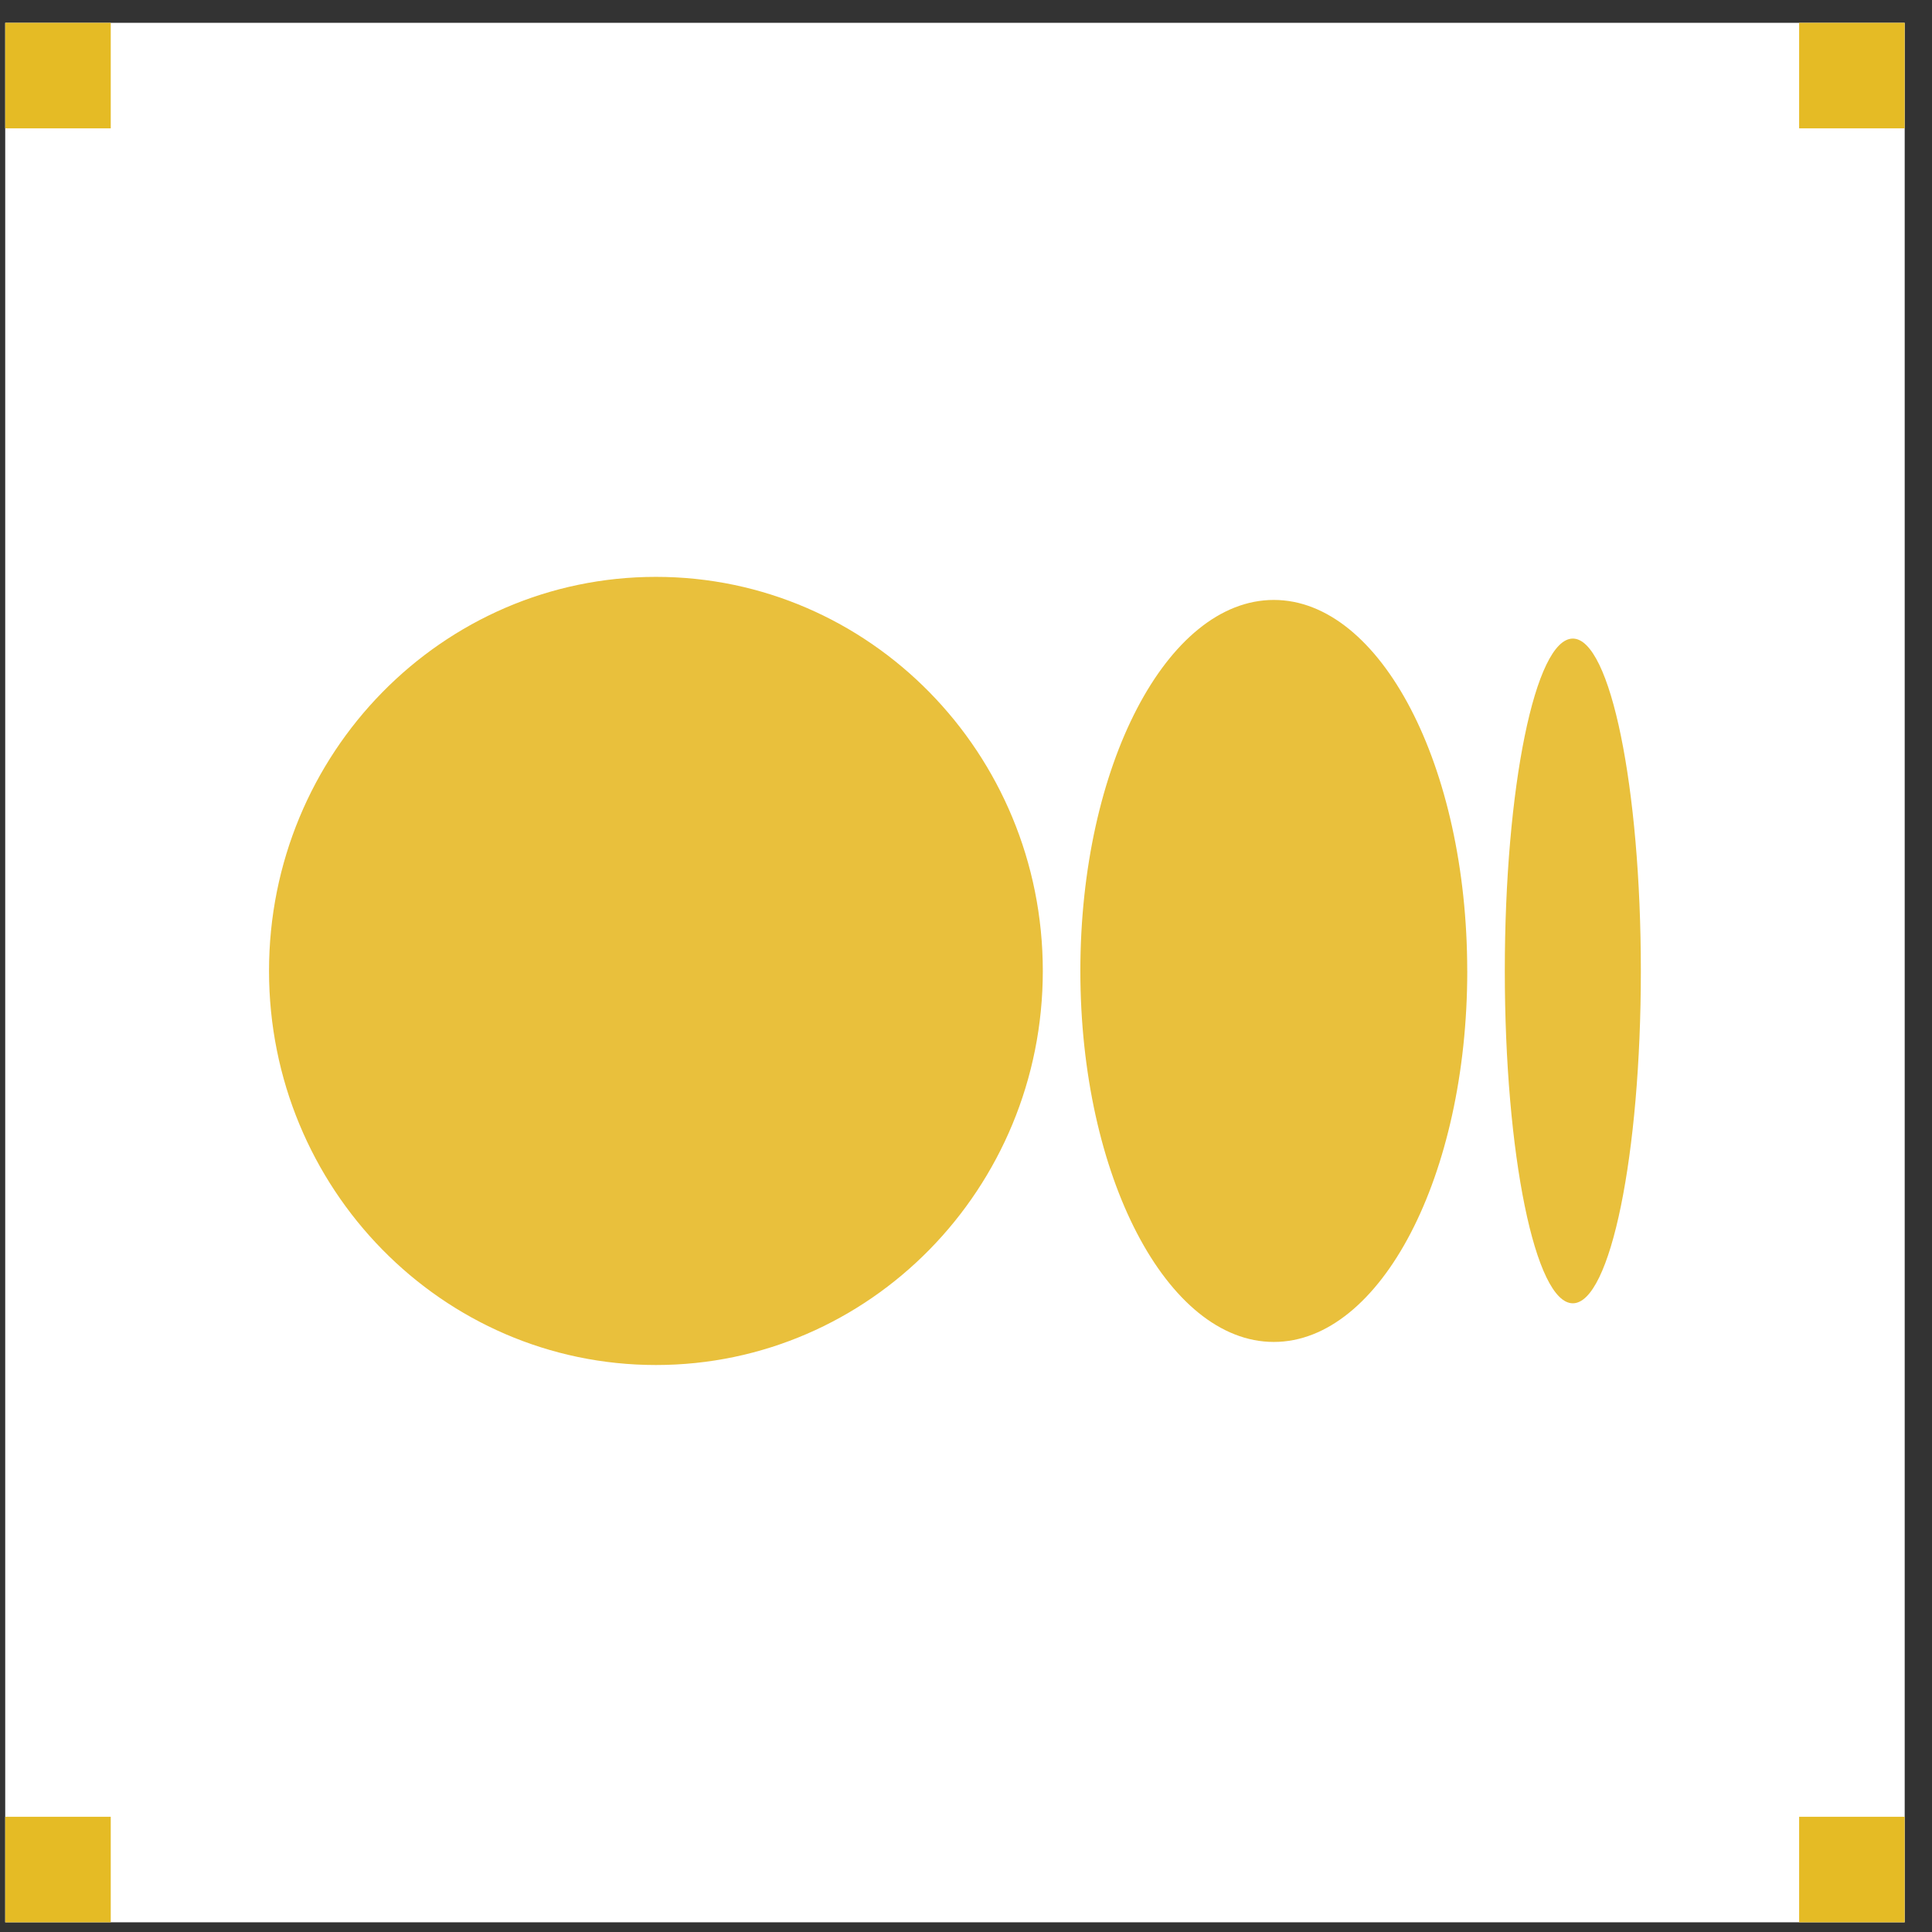 <svg width="53" height="53" viewBox="0 0 53 53" fill="none" xmlns="http://www.w3.org/2000/svg">
<rect x="0" y="0" width="53" height="53" fill="#333333" stroke="none"/>
<rect x="0.143" y="0.626" width="52.108" height="52.108" fill="white"/>
<rect x="49.355" y="0.626" width="2.895" height="2.895" fill="#E5BB25"/>
<rect x="0.143" y="0.626" width="2.895" height="2.895" fill="#E5BB25"/>
<rect x="0.143" y="49.839" width="2.895" height="2.895" fill="#E5BB25"/>
<rect x="49.355" y="49.839" width="2.895" height="2.895" fill="#E5BB25"/>
<g clip-path="url(#clip0_1190_513)">
<path d="M17.994 15.825C23.856 15.825 28.607 20.665 28.607 26.635C28.607 32.606 23.855 37.446 17.994 37.446C12.132 37.446 7.38 32.606 7.38 26.635C7.38 20.665 12.132 15.825 17.994 15.825ZM34.944 16.458C37.874 16.458 40.25 21.014 40.25 26.635H40.251C40.251 32.255 37.875 36.813 34.944 36.813C32.013 36.813 29.637 32.255 29.637 26.635C29.637 21.015 32.013 16.458 34.944 16.458ZM43.147 17.518C44.177 17.518 45.013 21.6 45.013 26.635C45.013 31.669 44.178 35.753 43.147 35.753C42.116 35.753 41.281 31.67 41.281 26.635C41.281 21.6 42.116 17.518 43.147 17.518Z" fill="#E9C03C"/>
</g>
<defs>
<clipPath id="clip0_1190_513">
<rect width="37.633" height="21.712" fill="white" transform="translate(7.38 15.825)"/>
</clipPath>
</defs>
</svg>
